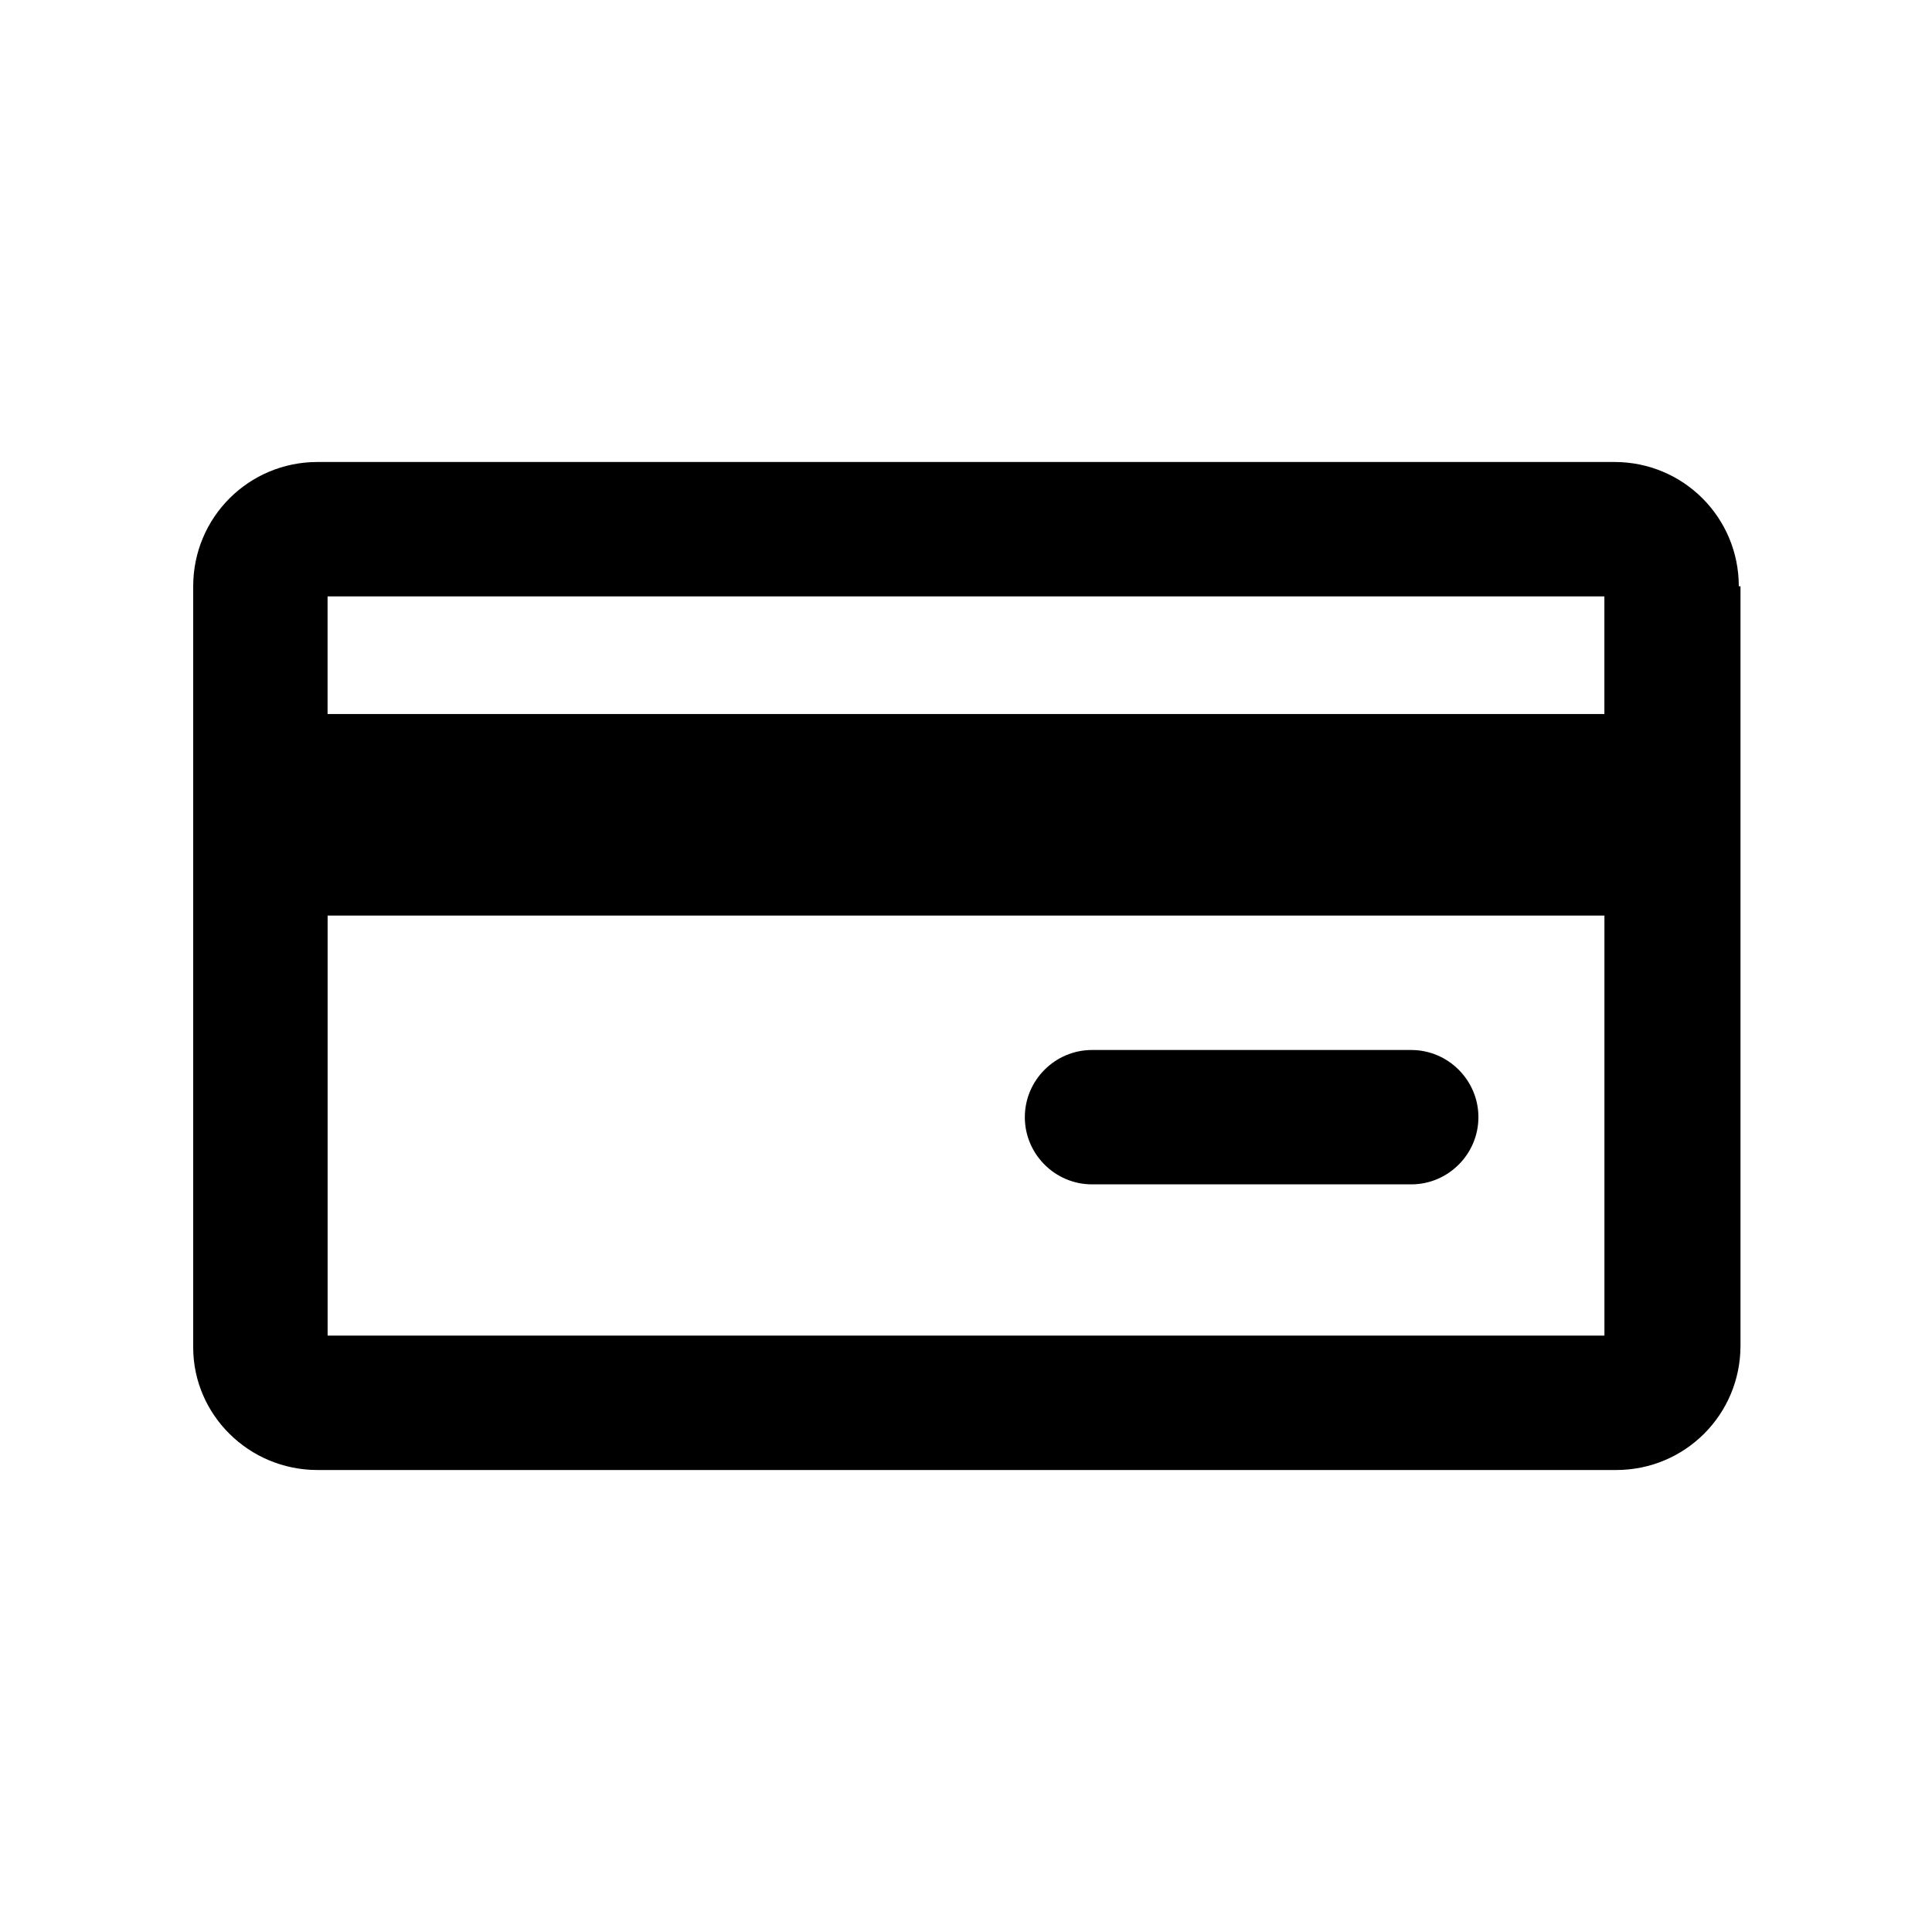 <!-- Generated by IcoMoon.io -->
<svg version="1.1" xmlns="http://www.w3.org/2000/svg" width="40" height="40" viewBox="0 0 40 40">
<title>di-card</title>
<path d="M36 12.139c0-1.426-1.148-2.574-2.574-2.574h-26.852c-1.426 0-2.574 1.148-2.574 2.574v15.757c0 1.391 1.148 2.539 2.574 2.539h26.887c1.426 0 2.574-1.148 2.574-2.574v-15.722zM33.217 12.348v2.435h-26.435v-2.435h26.435zM6.783 27.652v-8.696h26.435v8.696h-26.435zM30.609 23.13c0 0.765-0.626 1.391-1.391 1.391h-6.609c-0.765 0-1.391-0.626-1.391-1.391s0.626-1.391 1.391-1.391h6.609c0.765 0 1.391 0.626 1.391 1.391z"></path>
</svg>
